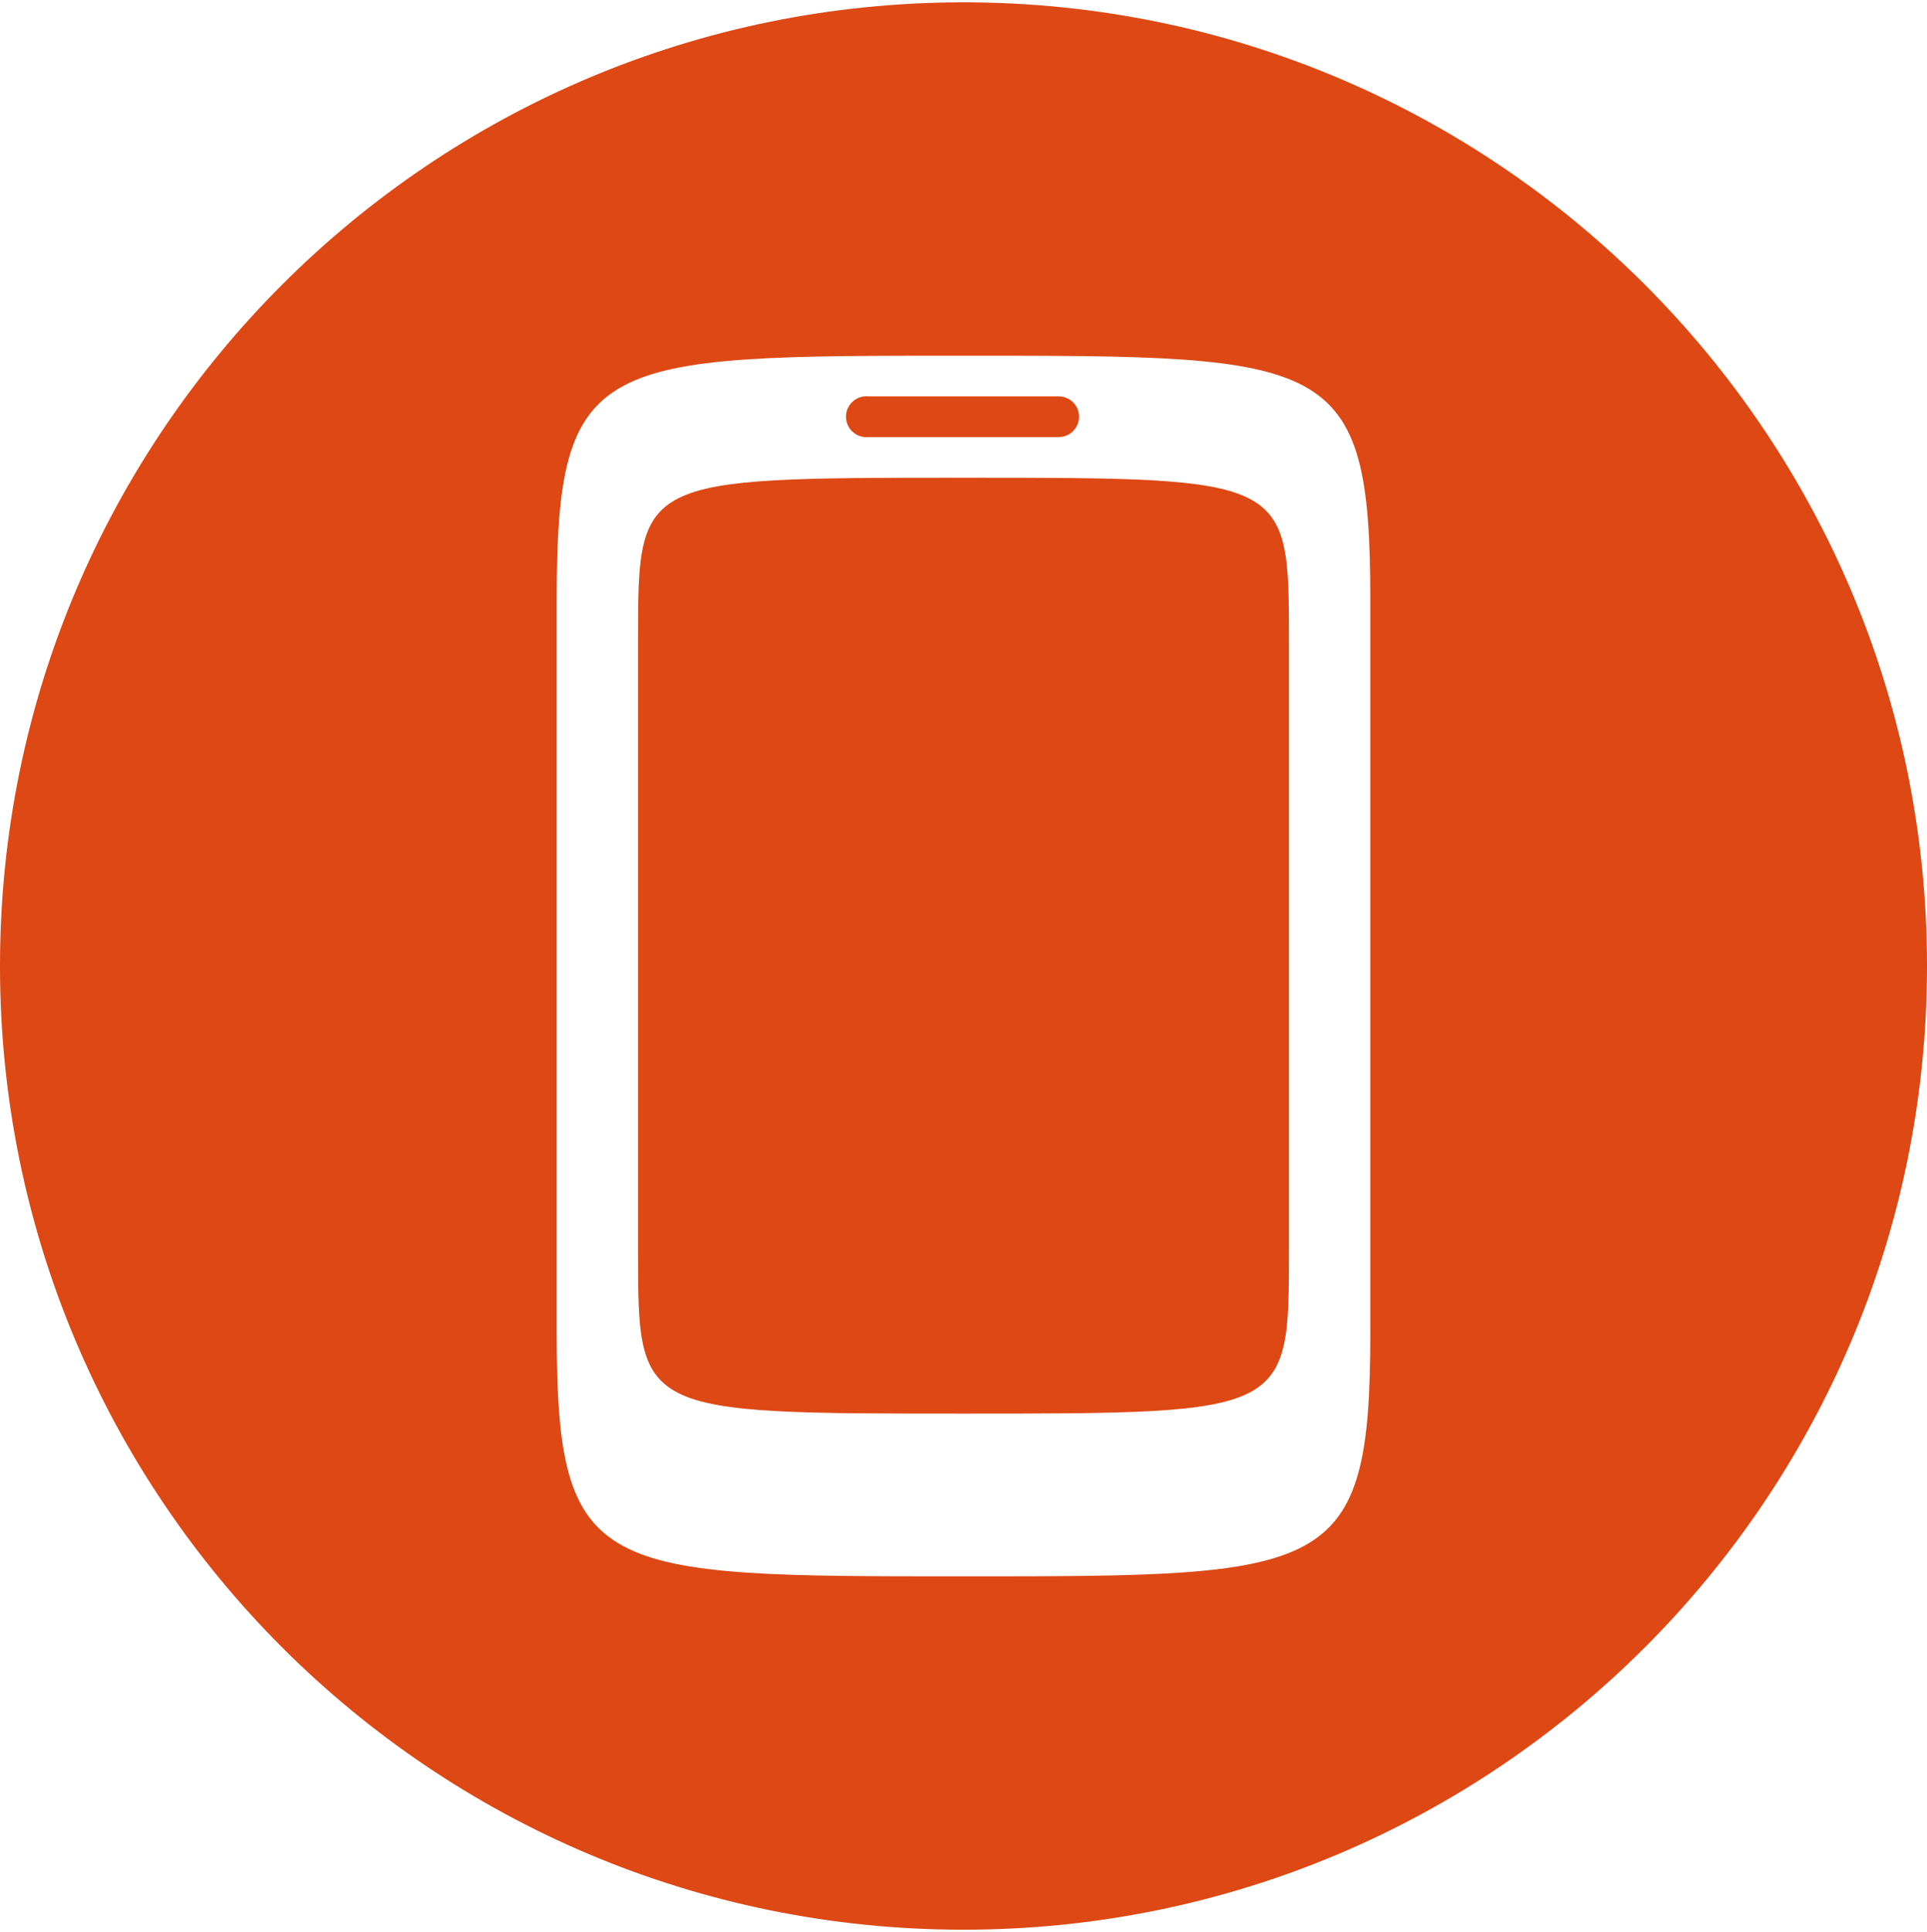 <?xml version="1.0" encoding="UTF-8" standalone="no"?>
<svg width="400px" height="401px" viewBox="0 0 400 401" version="1.1" xmlns="http://www.w3.org/2000/svg" xmlns:xlink="http://www.w3.org/1999/xlink" xmlns:sketch="http://www.bohemiancoding.com/sketch/ns">
    <!-- Generator: Sketch 3.2.2 (9983) - http://www.bohemiancoding.com/sketch -->
    <title>mobile-picto</title>
    <desc>Created with Sketch.</desc>
    <defs></defs>
    <g id="Page-1" stroke="none" stroke-width="1" fill="none" fill-rule="evenodd" sketch:type="MSPage">
        <g id="mobile-picto" sketch:type="MSLayerGroup" fill="#DD4814">
            <g id="Page-1" sketch:type="MSShapeGroup">
                <g id="test">
                    <g id="Comp">
                        <path d="M400,200.485 C400,310.941 310.458,400.485 199.998,400.485 C89.538,400.485 0,310.941 0,200.485 C0,90.029 89.542,0.485 200.002,0.485 C310.462,0.485 400,90.026 400,200.485 L400,200.485 L400,200.485 Z M284.444,124.486 L284.444,276.484 C284.444,327.151 275.998,327.151 199.998,327.151 C123.998,327.151 115.552,327.151 115.552,276.484 L115.552,124.486 C115.552,73.819 123.998,73.819 199.998,73.819 C275.998,73.819 284.444,73.819 284.444,124.486 L284.444,124.486 L284.444,124.486 Z M179.414,82.261 C177.084,82.503 175.391,84.591 175.633,86.925 C175.874,89.255 177.963,90.949 180.296,90.707 L219.704,90.707 L219.823,90.707 C222.153,90.673 224.018,88.756 223.984,86.426 C223.951,84.096 222.034,82.231 219.704,82.265 L180.296,82.265 C180.002,82.231 179.708,82.231 179.414,82.261 L179.414,82.261 L179.414,82.261 Z M132.444,132.927 L132.444,259.593 C132.444,293.372 132.444,293.372 199.998,293.372 C267.553,293.372 267.553,293.372 267.553,259.593 L267.553,132.927 C267.553,99.149 267.553,99.149 199.998,99.149 C132.444,99.149 132.444,99.152 132.444,132.927 L132.444,132.927 L132.444,132.927 Z" id="Shape"></path>
                    </g>
                </g>
            </g>
        </g>
    </g>
</svg>